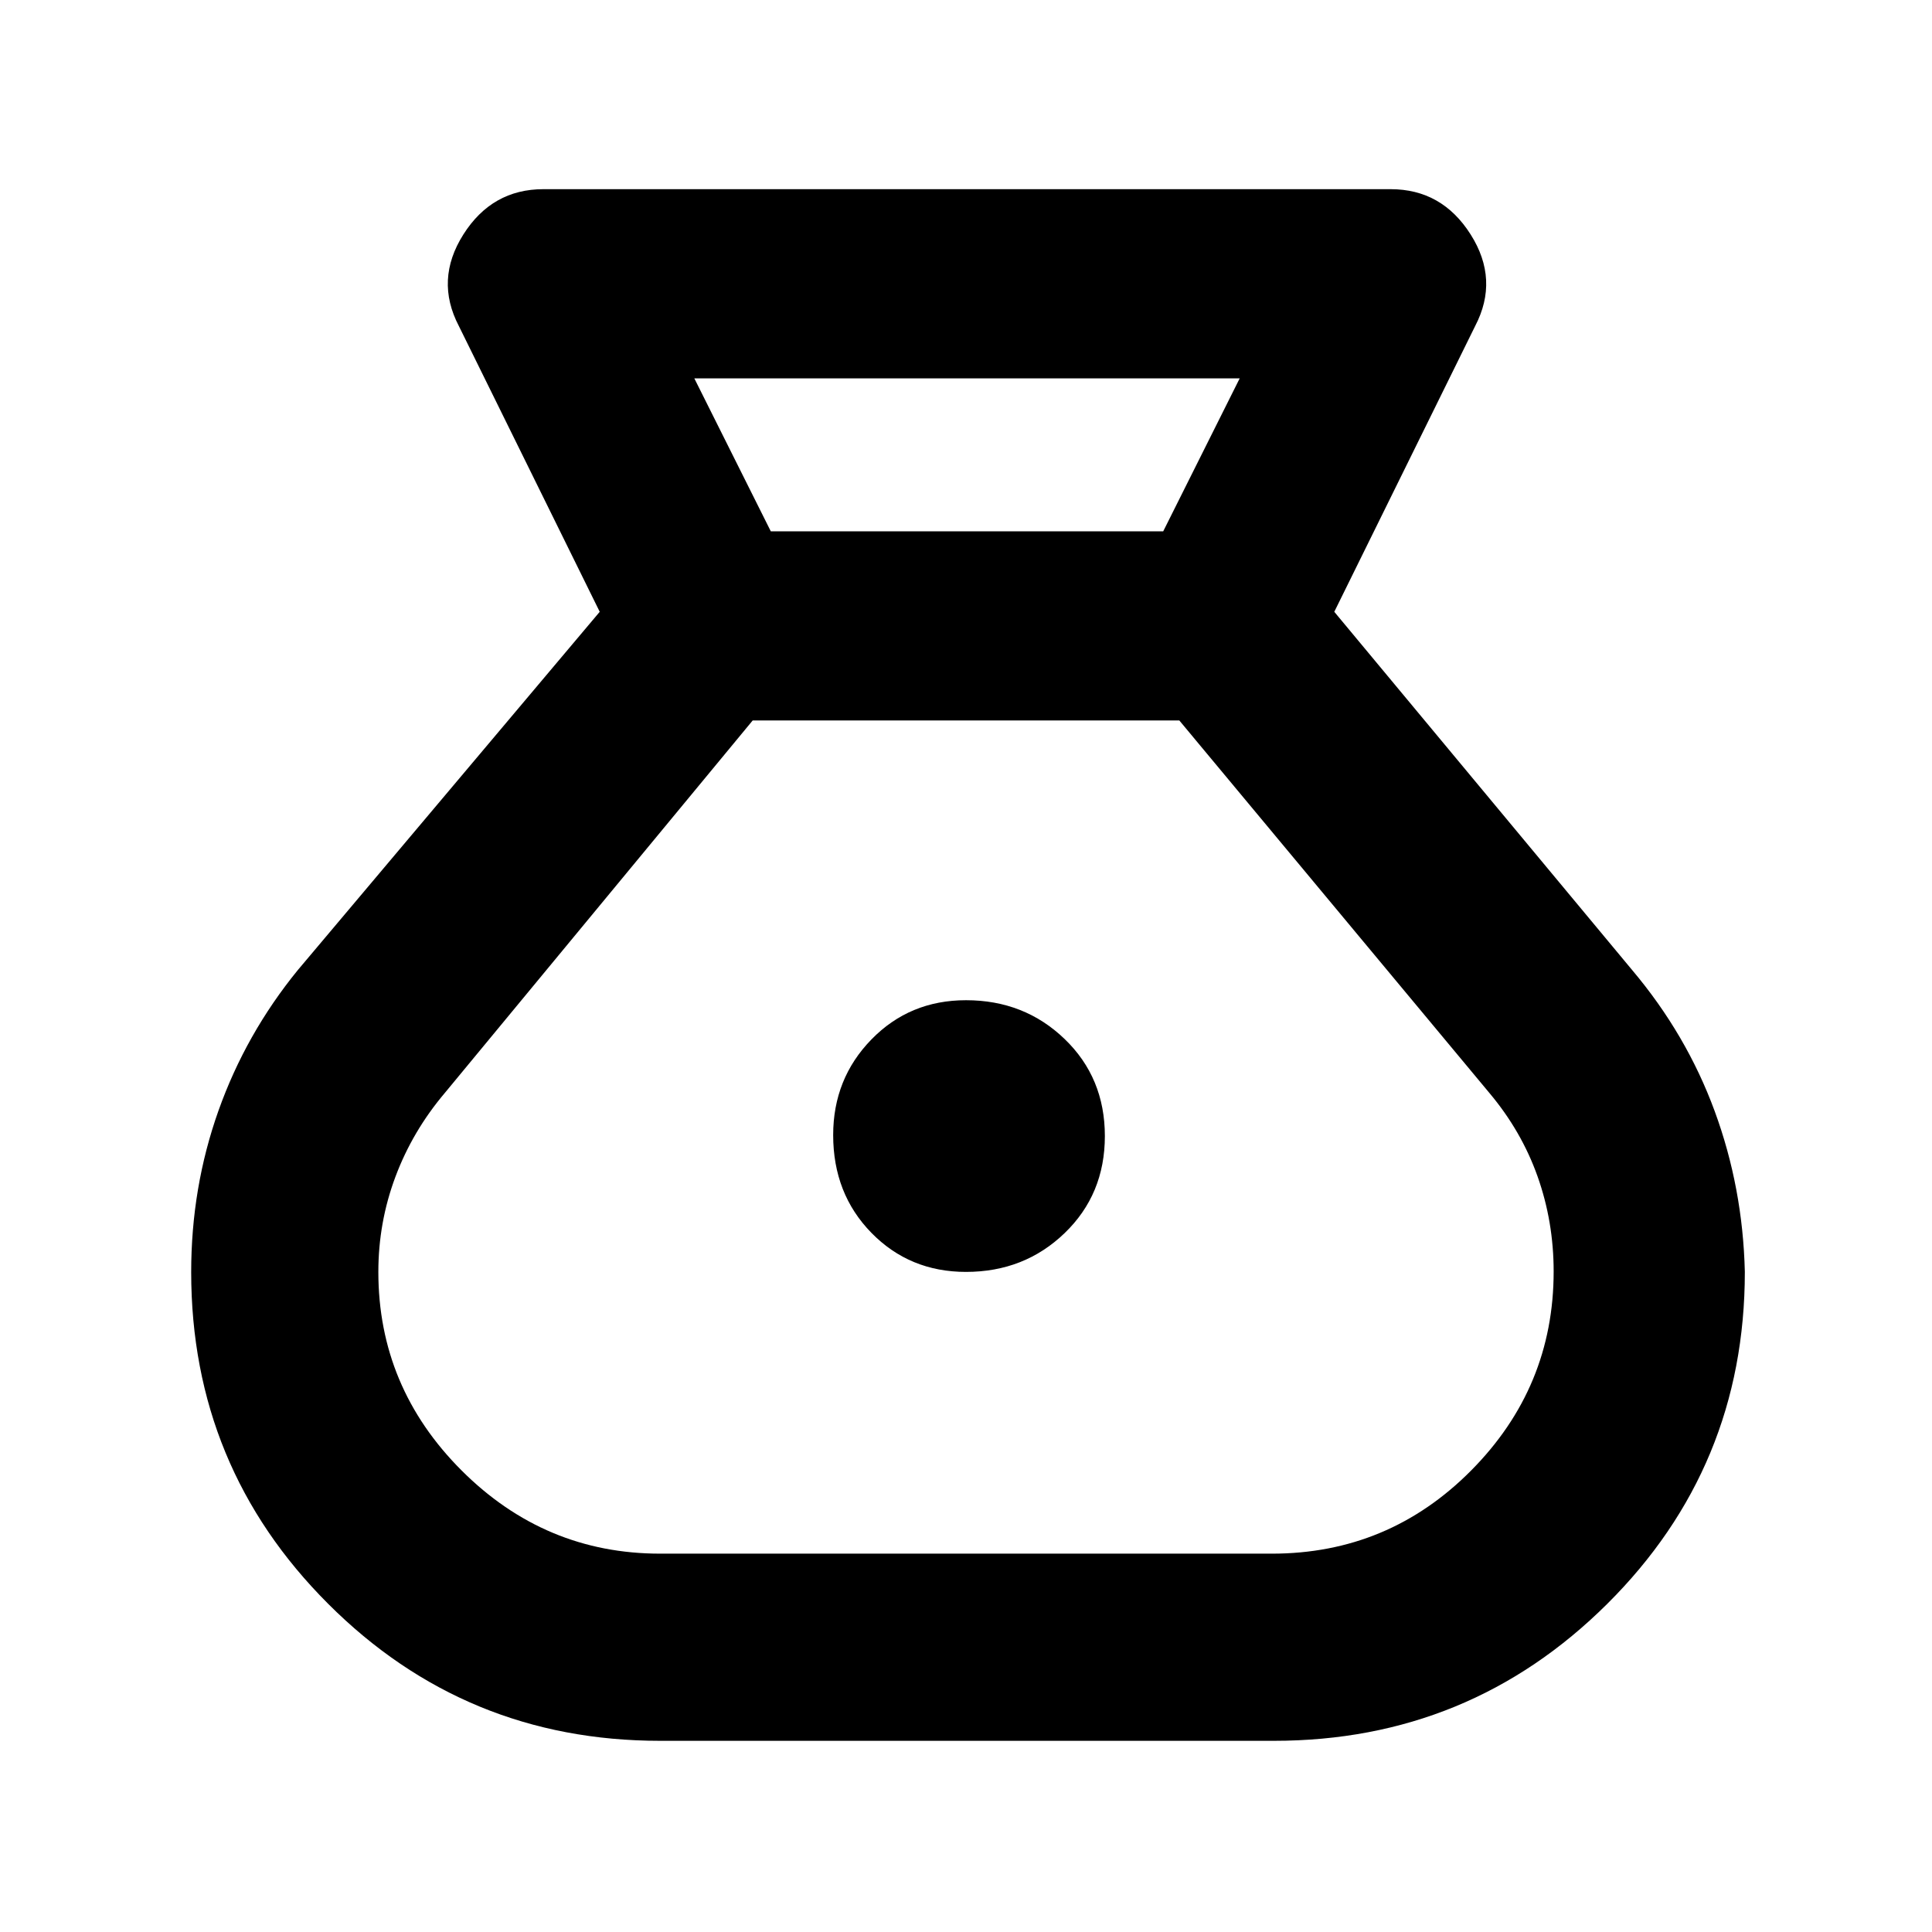 <svg xmlns="http://www.w3.org/2000/svg" height="48" viewBox="0 -960 960 960" width="48"><path fill="rgb(0, 0, 0)" d="M328-95q-96.85 0-164.92-68.05Q95-231.1 95-327.91q0-42.05 13.56-80.21Q122.12-446.27 148-478l150-178-70-142q-12-23 2.25-45.5T270-866h421q25.5 0 39.75 22.5T733-798l-70 142 148 178q27 32 41 70.08t15 79.87Q867-231 798.58-163 730.17-95 633-95H328Zm152-233q-28 0-47-19.41-19-19.42-19-48.59 0-28 19-47.5t47-19.5q29 0 49 19.27 20 19.26 20 48.23 0 28.97-20 48.23Q509-328 480-328Zm-97-368h195l38-76H345l38 76Zm-55 508h304q57.97 0 98.99-41.31Q772-270.62 772-328.21q0-24.72-8-47.25Q756-398 740-417L586-602H374L221.09-417Q205-398 196.5-375.3 188-352.6 188-328q0 57.29 41.35 98.65Q270.71-188 328-188Z"/></svg>